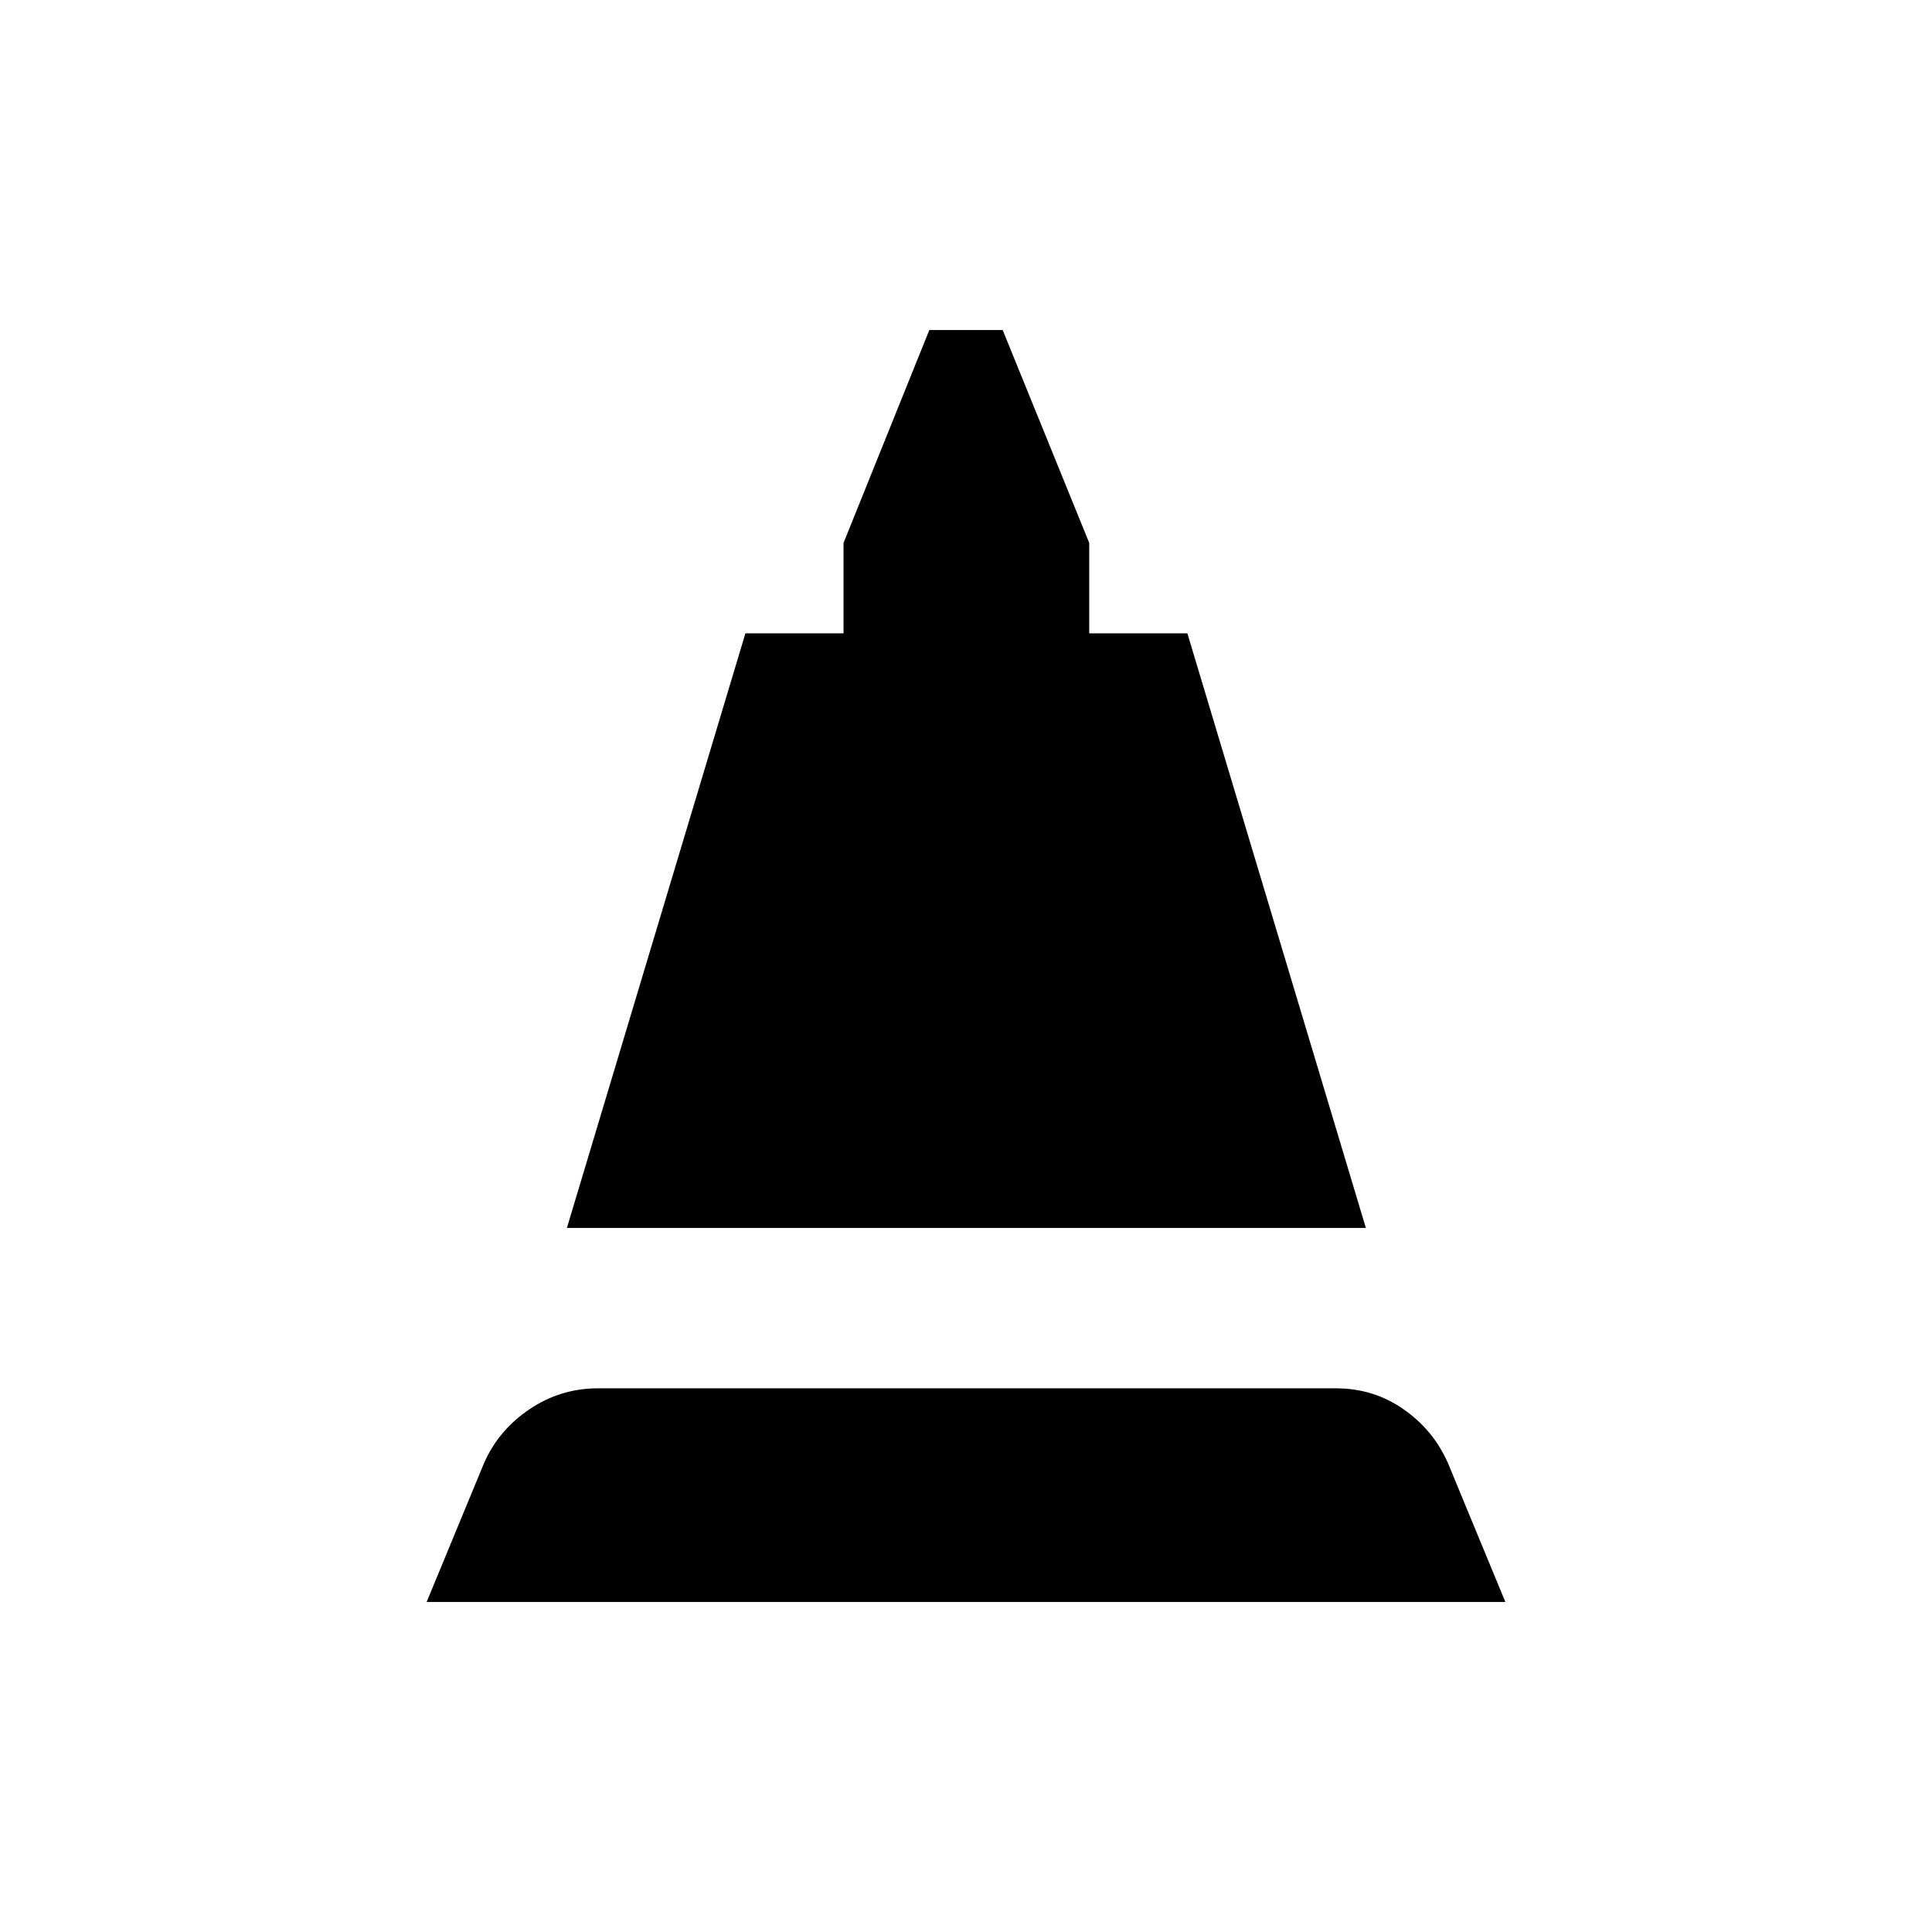<svg xmlns="http://www.w3.org/2000/svg" height="20" viewBox="0 -960 960 960" width="20"><path d="m281.69-349.85 88.7-295.46h48.76v-44.92L461.77-796h36.46l43 105.77v44.92H590l88.69 295.46h-397ZM212-164l28.46-68.85q7.23-16.54 22.66-26.92 15.42-10.38 33.96-10.38h366.84q18.54 0 33.46 10.38 14.93 10.38 22.16 26.92L748-164H212Z"/></svg>